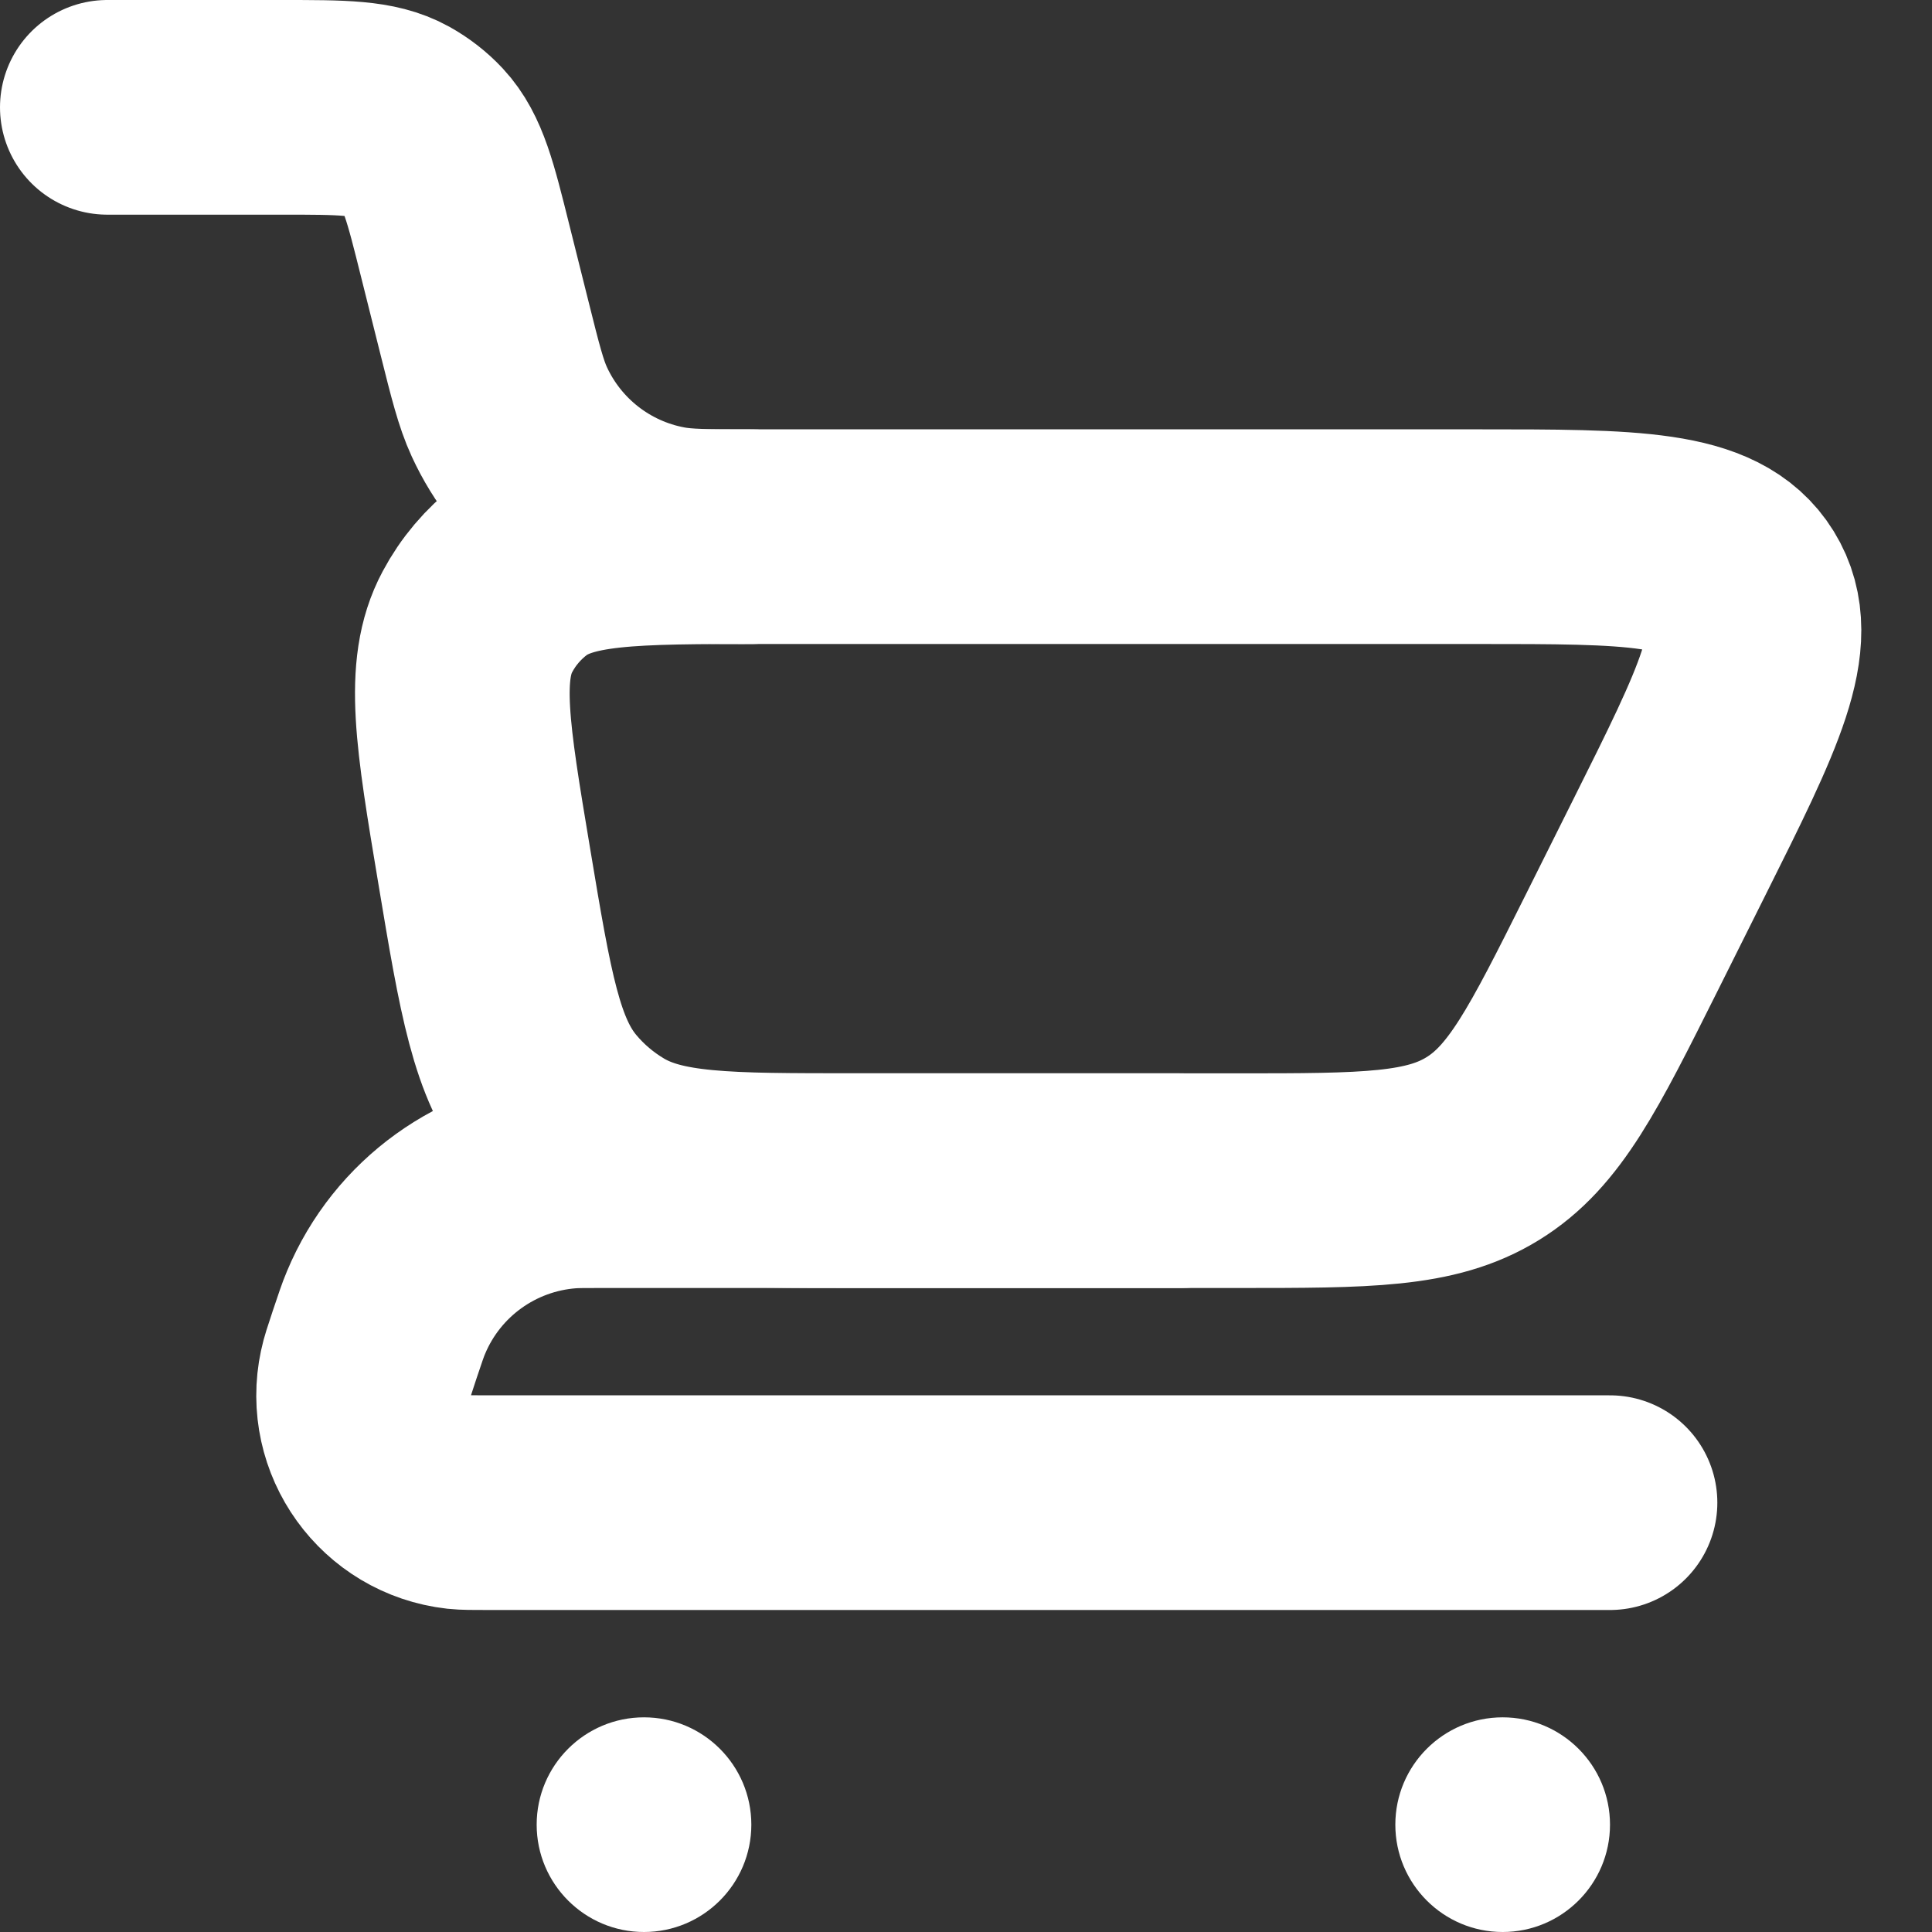 <svg width="18" height="18" viewBox="0 0 18 18" fill="none" xmlns="http://www.w3.org/2000/svg">
<rect x="0" y="0" width="18" height="18" fill="#333333" stroke="none"/>
<path d="M1 1H2.626C3.193 1 3.477 1 3.702 1.124C3.795 1.176 3.879 1.241 3.952 1.319C4.127 1.508 4.196 1.783 4.333 2.333L4.515 3.06C4.616 3.464 4.667 3.666 4.745 3.836C5.015 4.424 5.555 4.846 6.191 4.965C6.375 5 6.583 5 7 5" stroke="white" stroke-width="2" stroke-linecap="round"/>
<path d="M15 14H4.551C4.405 14 4.332 14 4.276 13.994C3.689 13.928 3.286 13.37 3.41 12.791C3.421 12.737 3.444 12.667 3.49 12.529C3.542 12.375 3.567 12.298 3.596 12.23C3.886 11.534 4.543 11.061 5.295 11.005C5.368 11 5.449 11 5.611 11H11" stroke="white" stroke-width="2" stroke-linecap="round" stroke-linejoin="round"/>
<path d="M11.528 11H7.974C6.758 11 6.15 11 5.681 10.725C5.483 10.608 5.307 10.459 5.16 10.283C4.811 9.865 4.711 9.265 4.511 8.066C4.308 6.851 4.207 6.243 4.448 5.793C4.548 5.605 4.687 5.441 4.856 5.311C5.26 5 5.876 5 7.108 5H13.764C15.214 5 15.94 5 16.233 5.474C16.526 5.949 16.201 6.597 15.553 7.894L15.106 8.789C14.568 9.865 14.299 10.403 13.815 10.701C13.332 11 12.731 11 11.528 11Z" stroke="white" stroke-width="2" stroke-linecap="round"/>
<path d="M14 18C14.552 18 15 17.552 15 17C15 16.448 14.552 16 14 16C13.448 16 13 16.448 13 17C13 17.552 13.448 18 14 18Z" fill="white"/>
<path d="M6 18C6.552 18 7 17.552 7 17C7 16.448 6.552 16 6 16C5.448 16 5 16.448 5 17C5 17.552 5.448 18 6 18Z" fill="white"/>
</svg>
